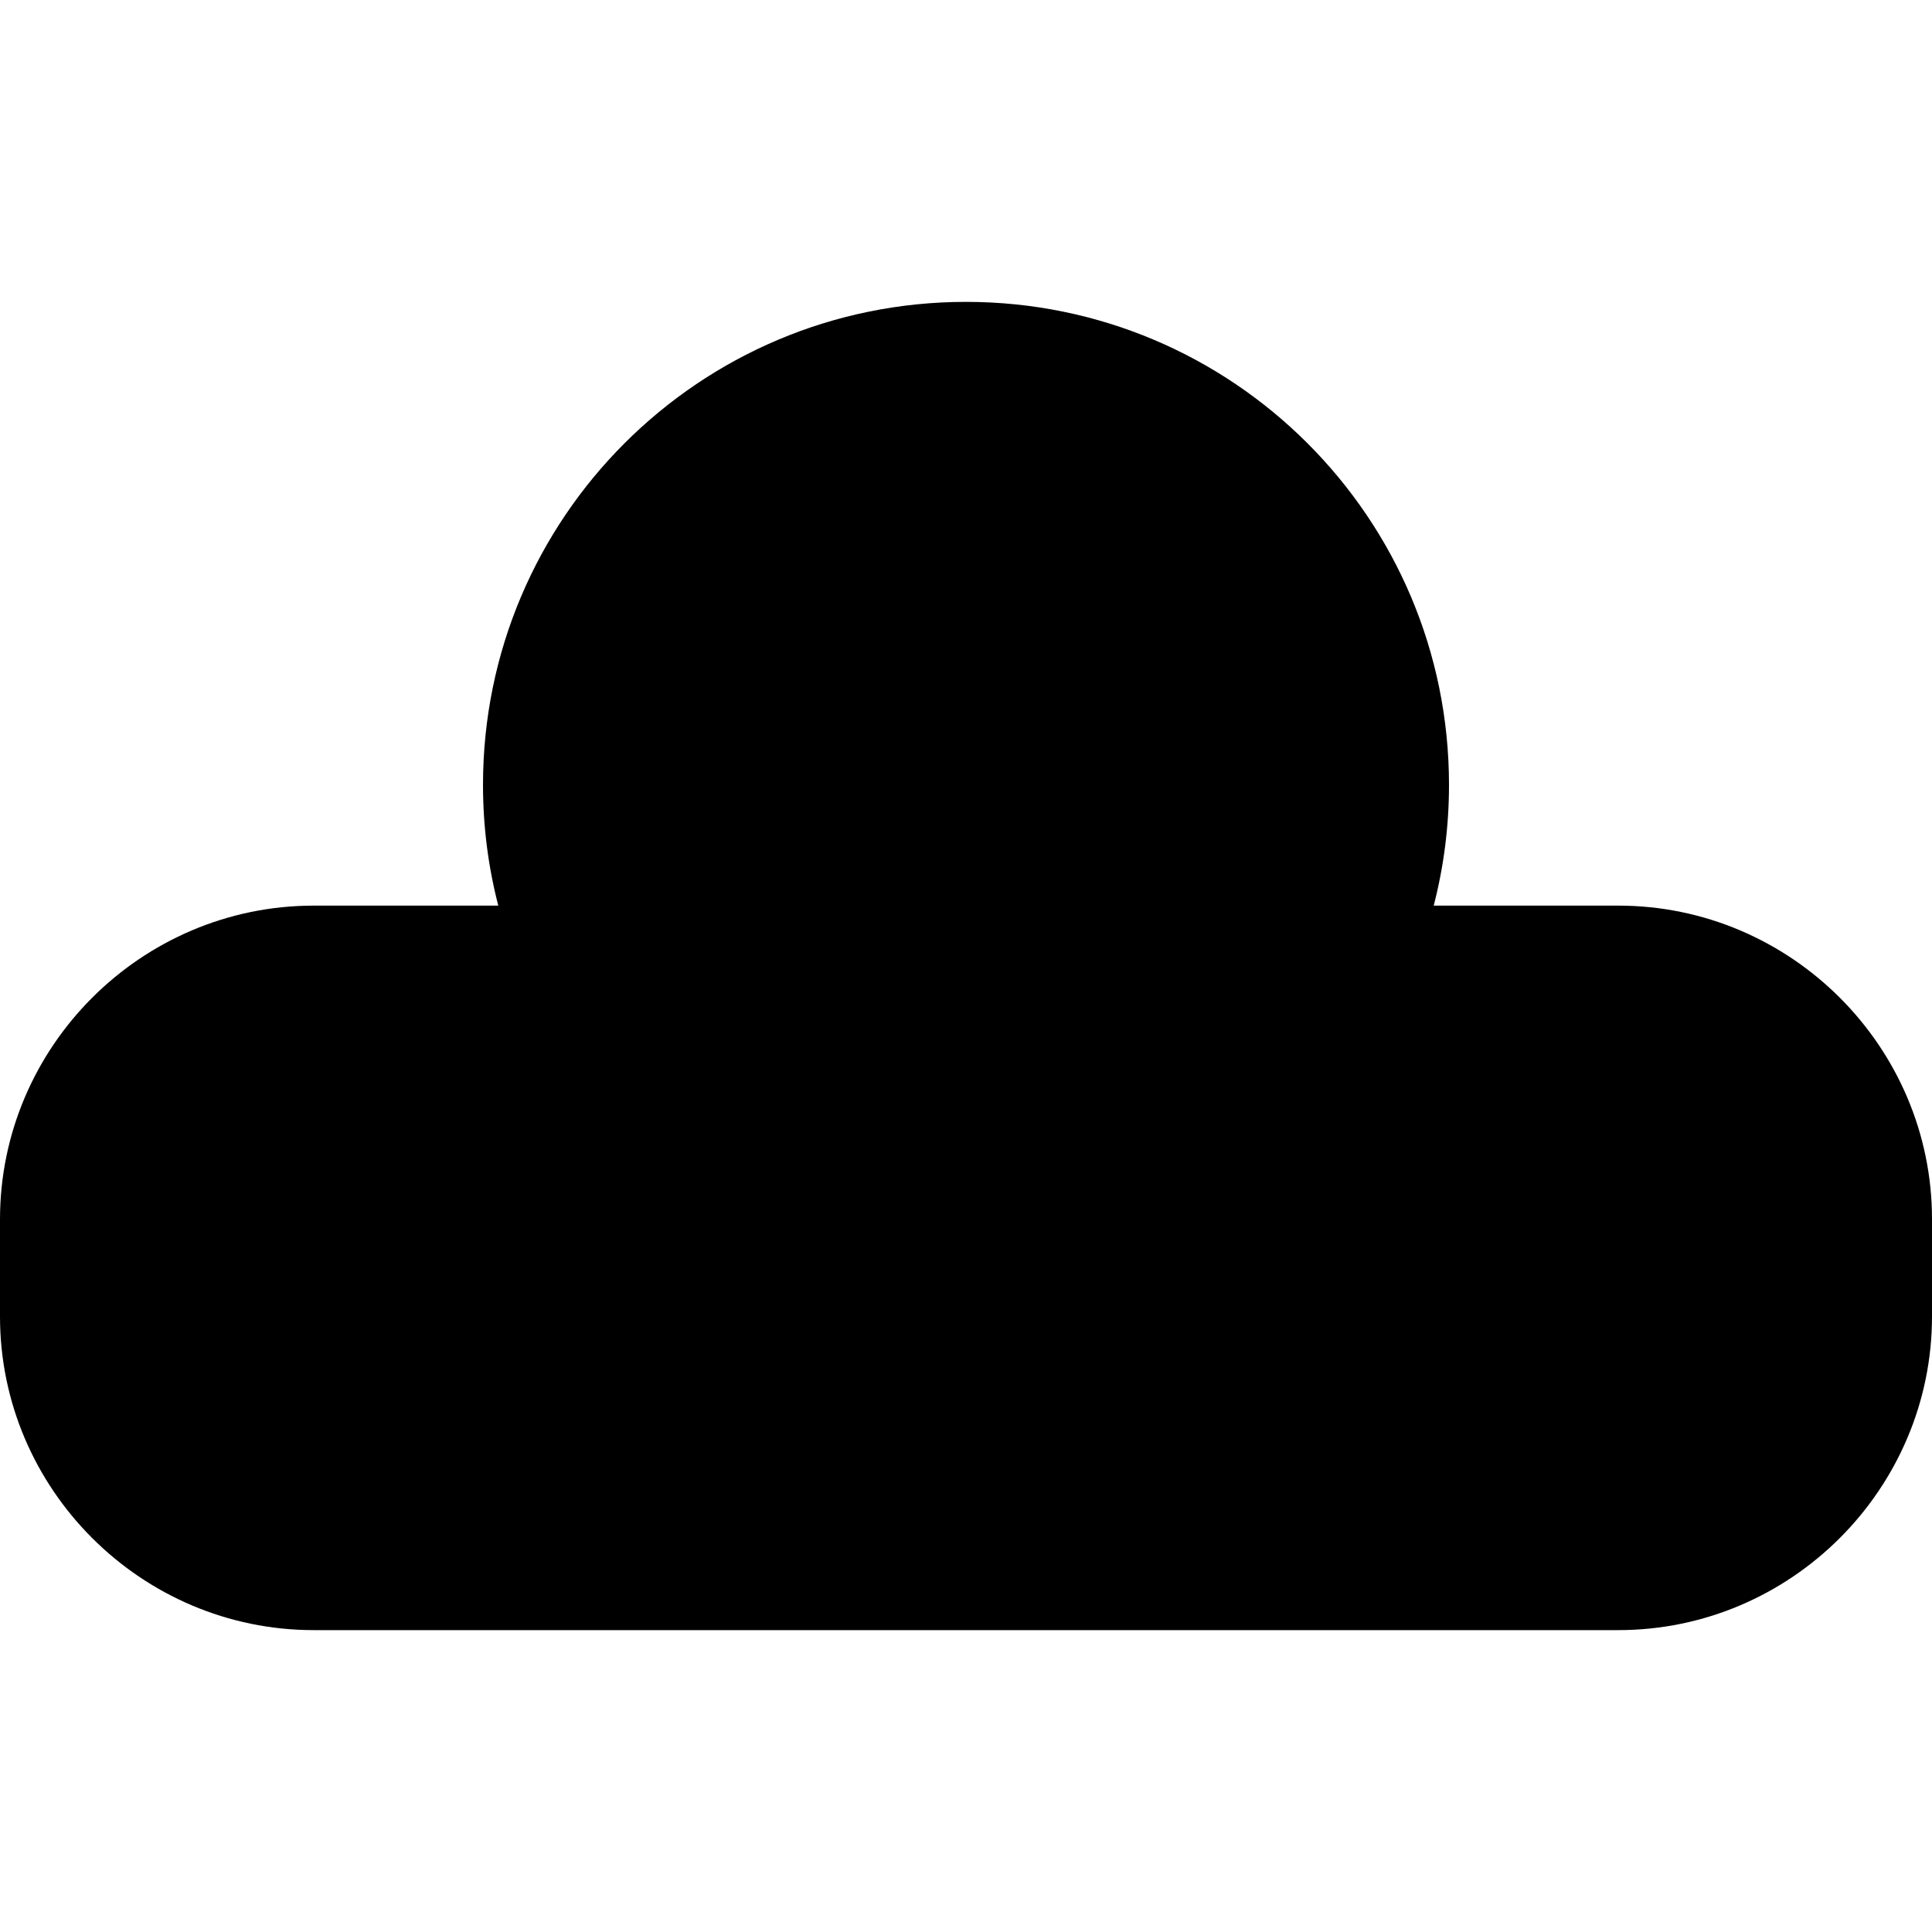 <?xml version="1.0" standalone="no"?><!DOCTYPE svg PUBLIC "-//W3C//DTD SVG 1.1//EN" "http://www.w3.org/Graphics/SVG/1.1/DTD/svg11.dtd"><svg t="1660306450127" class="icon" viewBox="0 0 1024 1024" version="1.1" xmlns="http://www.w3.org/2000/svg" p-id="11091" xmlns:xlink="http://www.w3.org/1999/xlink" width="200" height="200"><defs><style type="text/css">@font-face { font-family: feedback-iconfont; src: url("//at.alicdn.com/t/font_1031158_u69w8yhxdu.woff2?t=1630033759944") format("woff2"), url("//at.alicdn.com/t/font_1031158_u69w8yhxdu.woff?t=1630033759944") format("woff"), url("//at.alicdn.com/t/font_1031158_u69w8yhxdu.ttf?t=1630033759944") format("truetype"); }
</style></defs><path d="M857.7 480h-97.8c5.3-20.5 8.1-41.9 8.1-64 0-141.4-114.6-256-256-256S256 274.6 256 416c0 22.1 2.8 43.5 8.1 64h-97.8C74.8 480 0 554.8 0 646.3v51.5C0 789.2 74.8 864 166.3 864h691.4c91.5 0 166.3-74.8 166.3-166.3v-51.5c0-91.4-74.8-166.2-166.3-166.2z" p-id="11092"></path></svg>